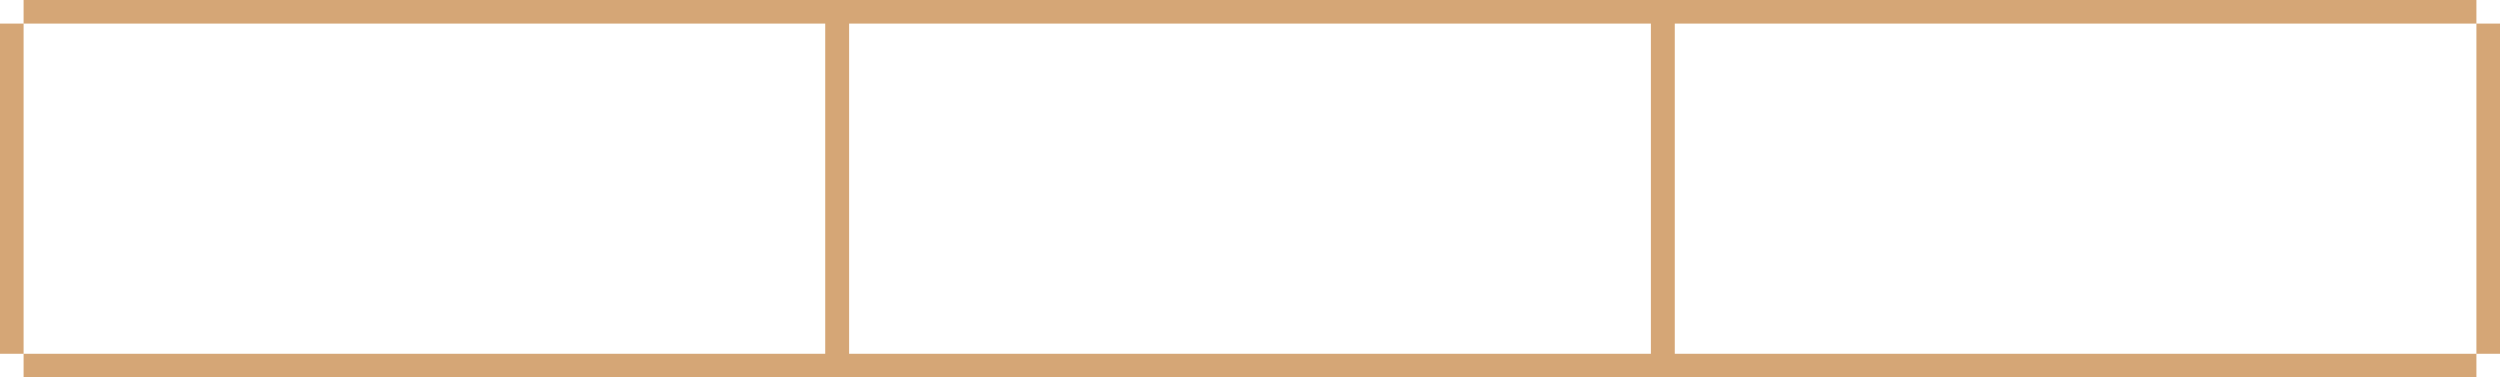 <svg width="424" height="64" viewBox="0 0 424 64" fill="none" xmlns="http://www.w3.org/2000/svg">
<rect x="142" y="2" width="140" height="60" stroke="#D5A676" stroke-width="4"/>
<path fill-rule="evenodd" clip-rule="evenodd" d="M424 60V4H420V0H280V64H420V60H424ZM420 60H284V4H420V60Z" fill="#D5A676"/>
<path fill-rule="evenodd" clip-rule="evenodd" d="M144 64V0H4V4H0V60H4V64H144ZM4 60V4H140V60H4Z" fill="#D5A676"/>
</svg>
